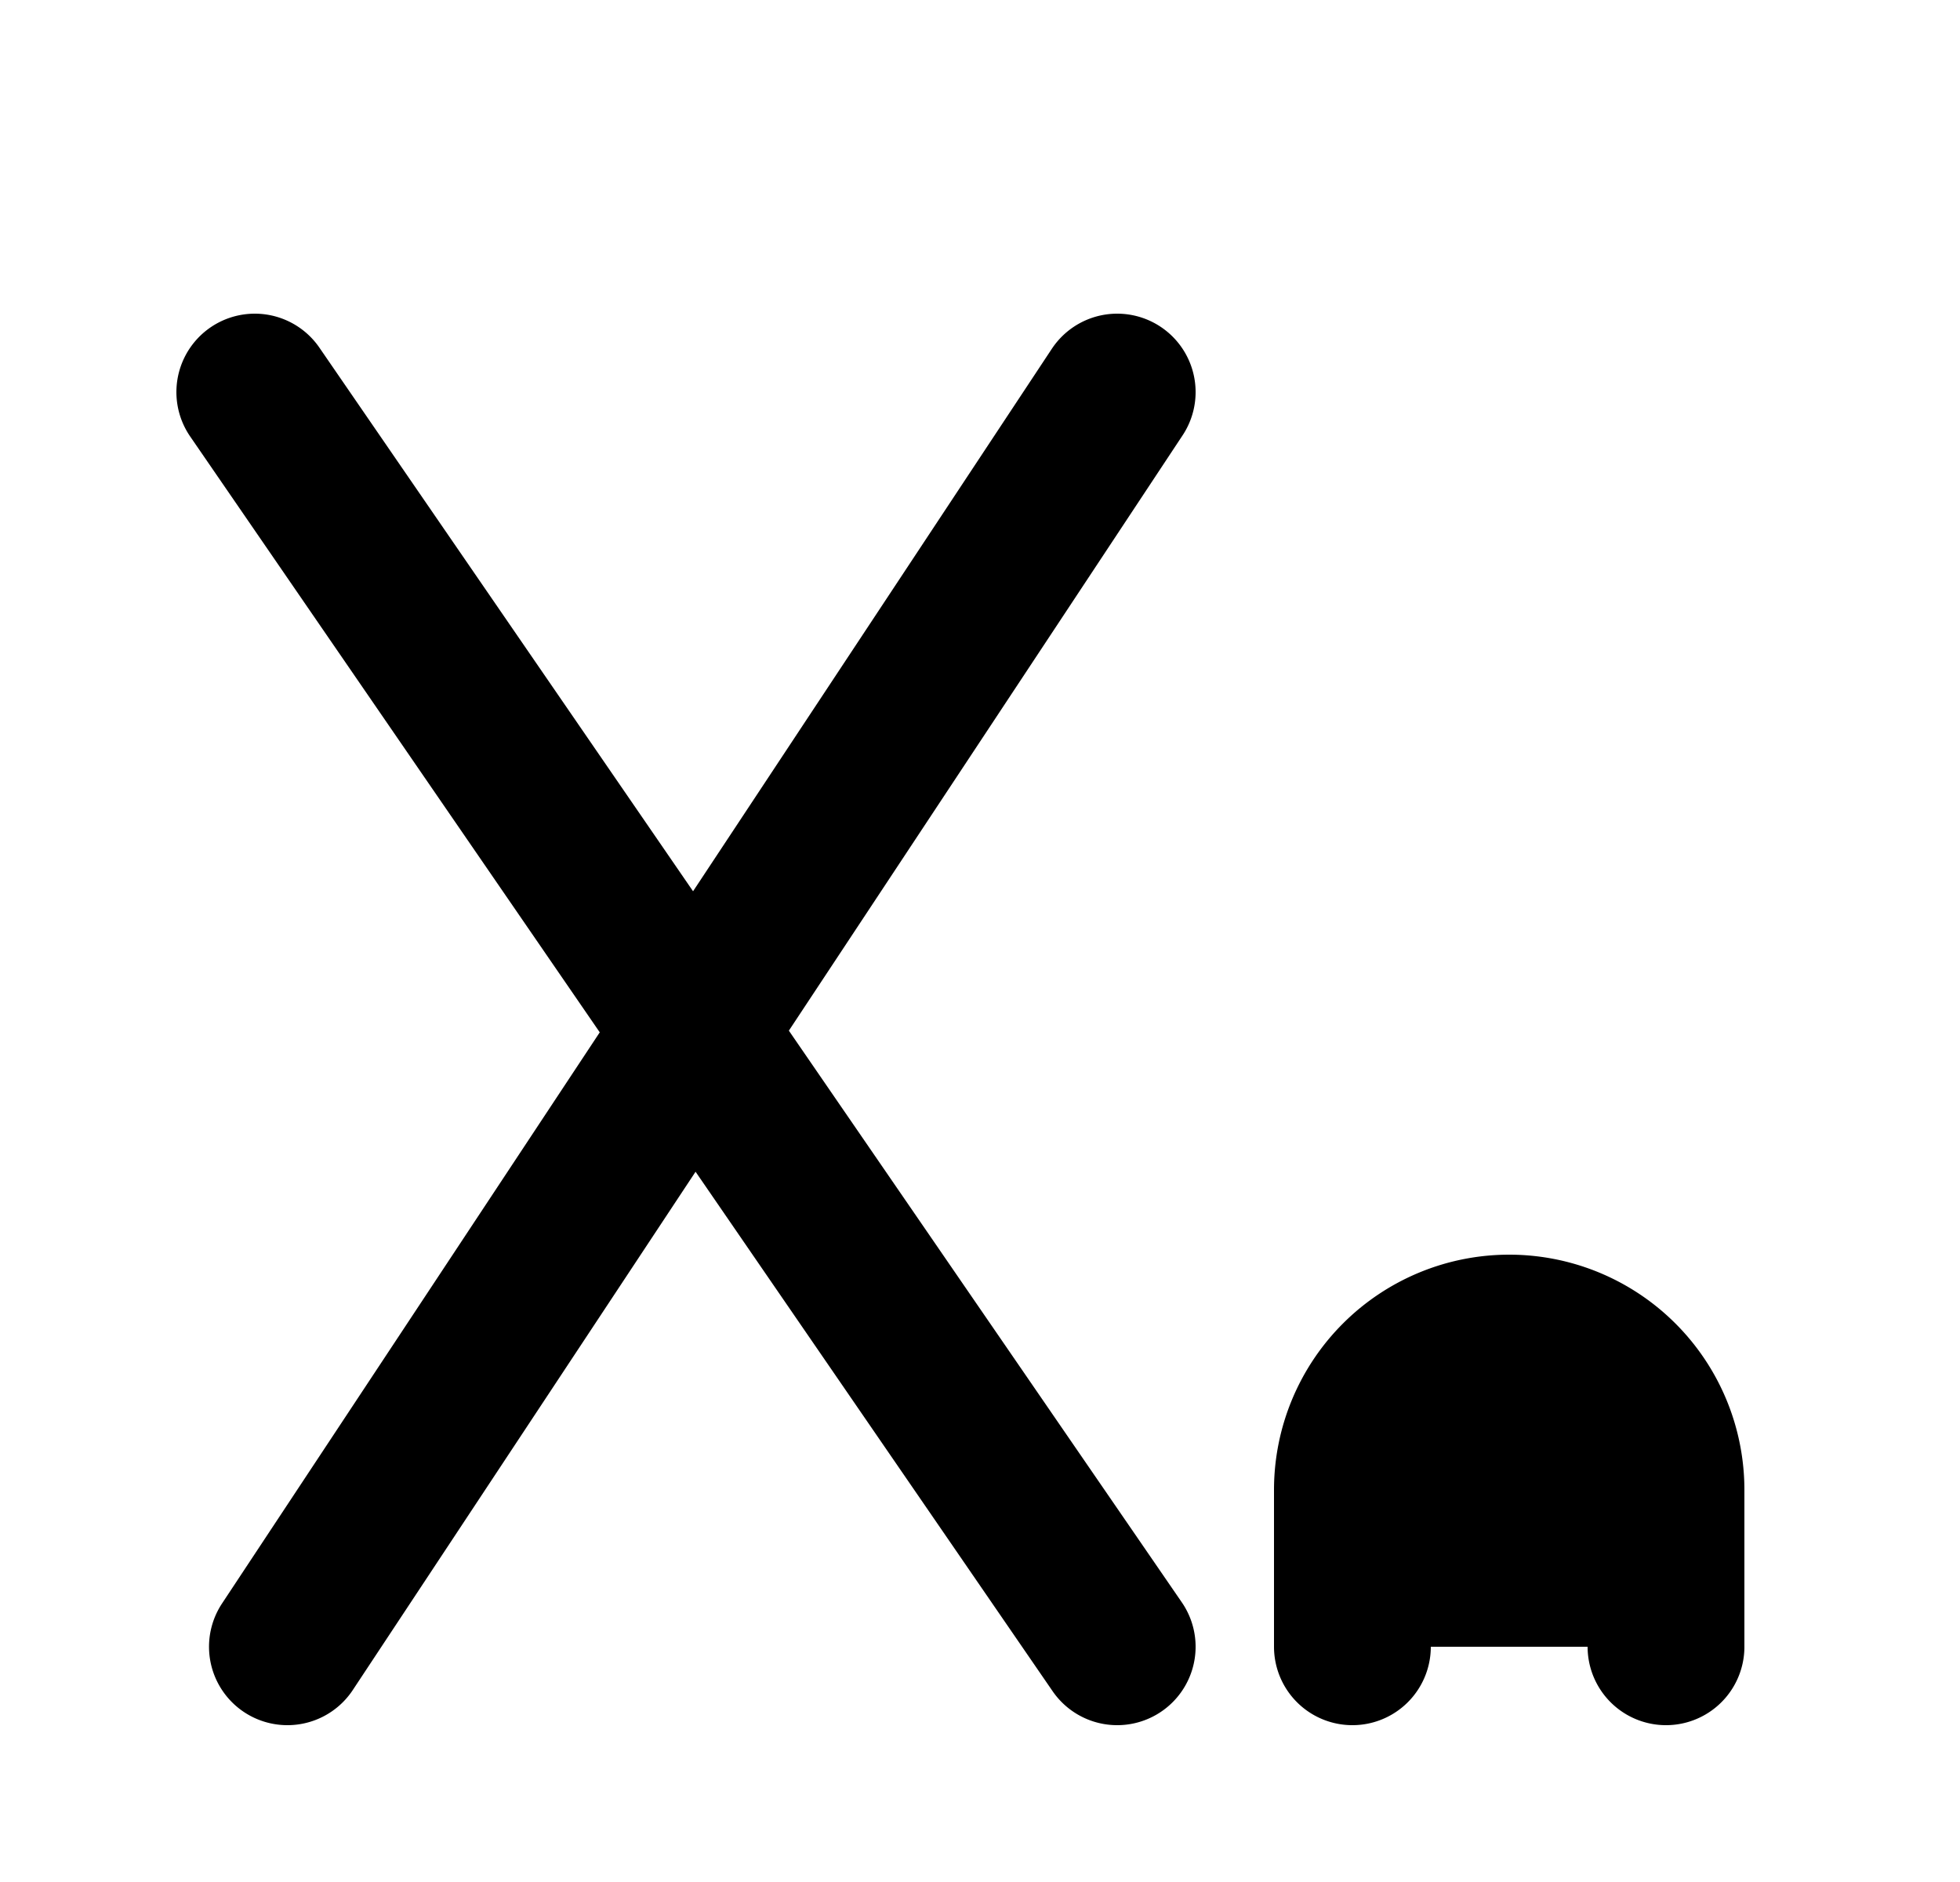 <svg xmlns="http://www.w3.org/2000/svg" viewBox="0 0 25 24" fill="currentColor" aria-hidden="true" data-slot="icon">
    <path stroke="#000" stroke-linecap="round" stroke-linejoin="round" stroke-width="2" d="m3.25 5 5.606 8.154m0 0L14.25 21m-5.394-7.846L14.25 5m-5.394 8.154L3.666 21M17.25 21v-2a2 2 0 0 1 2-2v0a2 2 0 0 1 2 2v2"/>
</svg>

